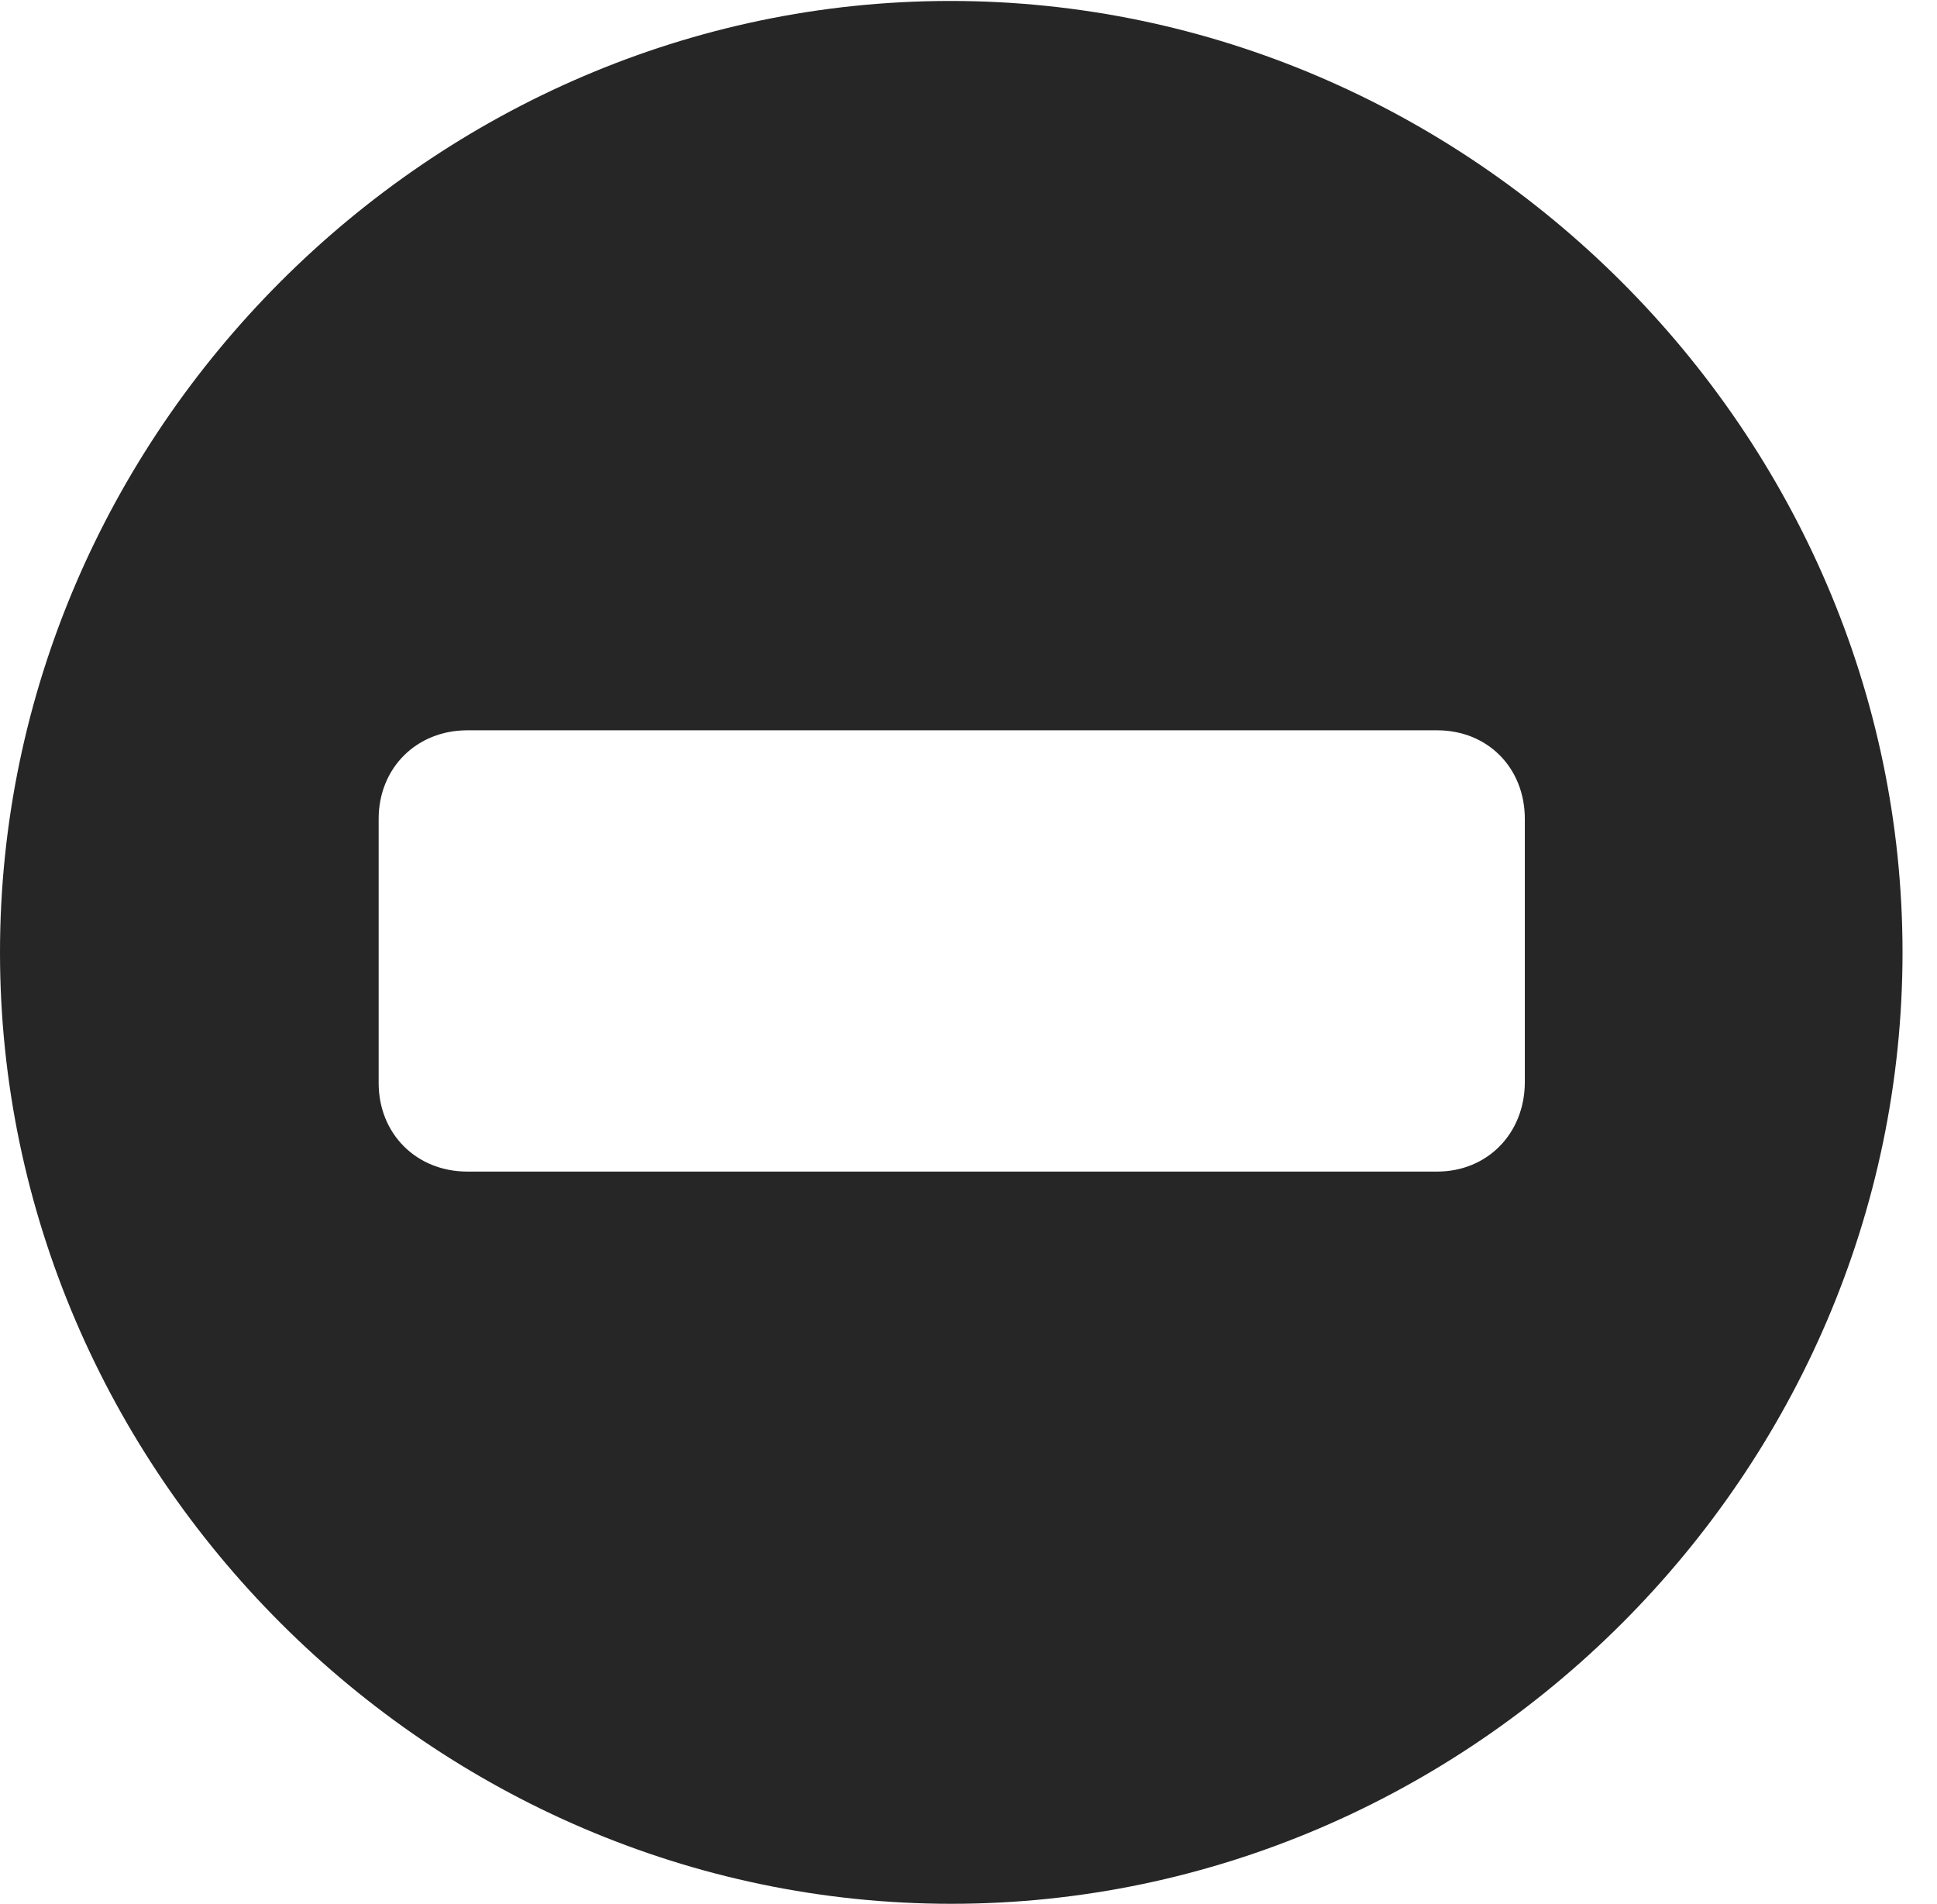 <?xml version="1.0" encoding="UTF-8"?>
<!--Generator: Apple Native CoreSVG 232.5-->
<!DOCTYPE svg
PUBLIC "-//W3C//DTD SVG 1.1//EN"
       "http://www.w3.org/Graphics/SVG/1.1/DTD/svg11.dtd">
<svg version="1.1" xmlns="http://www.w3.org/2000/svg" xmlns:xlink="http://www.w3.org/1999/xlink" width="20.283" height="19.932">
 <g>
  <rect height="19.932" opacity="0" width="20.283" x="0" y="0"/>
  <path d="M19.922 9.971C19.922 15.42 15.41 19.932 9.961 19.932C4.521 19.932 0 15.42 0 9.971C0 4.531 4.512 0.01 9.951 0.01C15.4 0.01 19.922 4.531 19.922 9.971ZM4.893 7.646C4.365 7.646 3.965 8.037 3.965 8.574L3.965 11.338C3.965 11.875 4.365 12.266 4.893 12.266L15.049 12.266C15.576 12.266 15.967 11.865 15.967 11.328L15.967 8.574C15.967 8.037 15.576 7.646 15.049 7.646Z" fill="#000000" fill-opacity="0.85"/>
 </g>
</svg>
